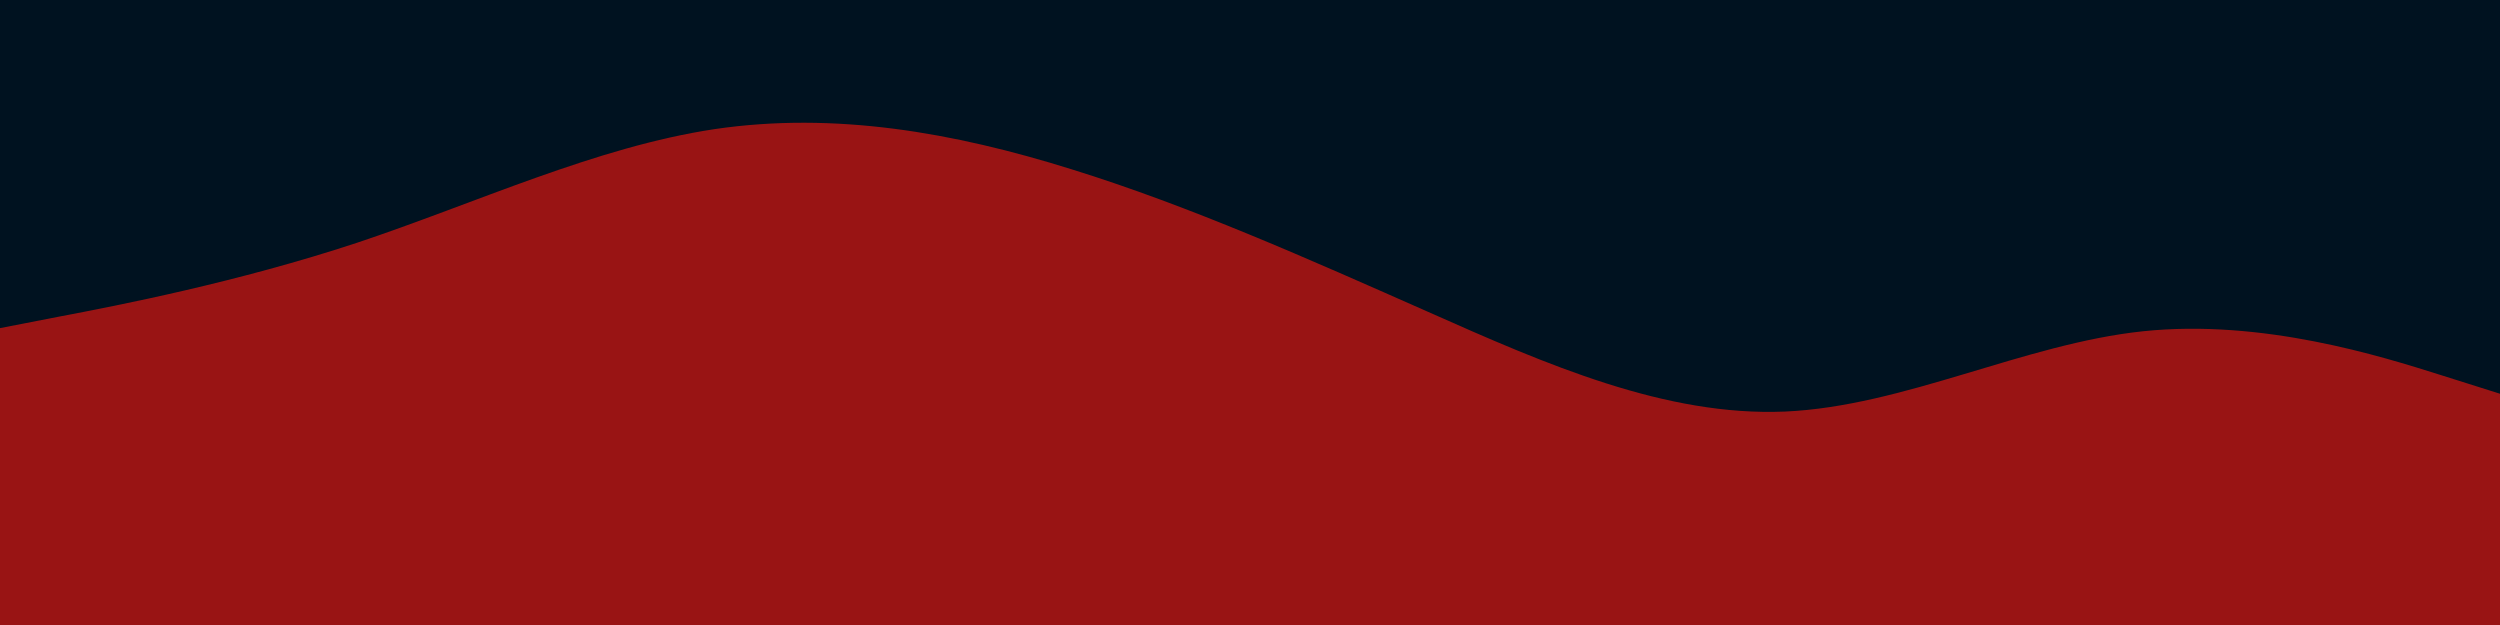 <svg id="visual" viewBox="0 0 800 200" width="800" height="200" xmlns="http://www.w3.org/2000/svg" xmlns:xlink="http://www.w3.org/1999/xlink" version="1.1"><rect x="0" y="0" width="800" height="200" fill="#991414"></rect><path d="M0 105L19 101.3C38 97.7 76 90.3 114.2 77.7C152.3 65 190.7 47 228.8 41.3C267 35.7 305 42.3 343 54.2C381 66 419 83 457 99.8C495 116.7 533 133.3 571.2 131.7C609.3 130 647.7 110 685.8 106C724 102 762 114 781 120L800 126L800 0L781 0C762 0 724 0 685.8 0C647.7 0 609.3 0 571.2 0C533 0 495 0 457 0C419 0 381 0 343 0C305 0 267 0 228.8 0C190.7 0 152.3 0 114.2 0C76 0 38 0 19 0L0 0Z" fill="#001220" stroke-linecap="round" stroke-linejoin="miter"></path></svg>